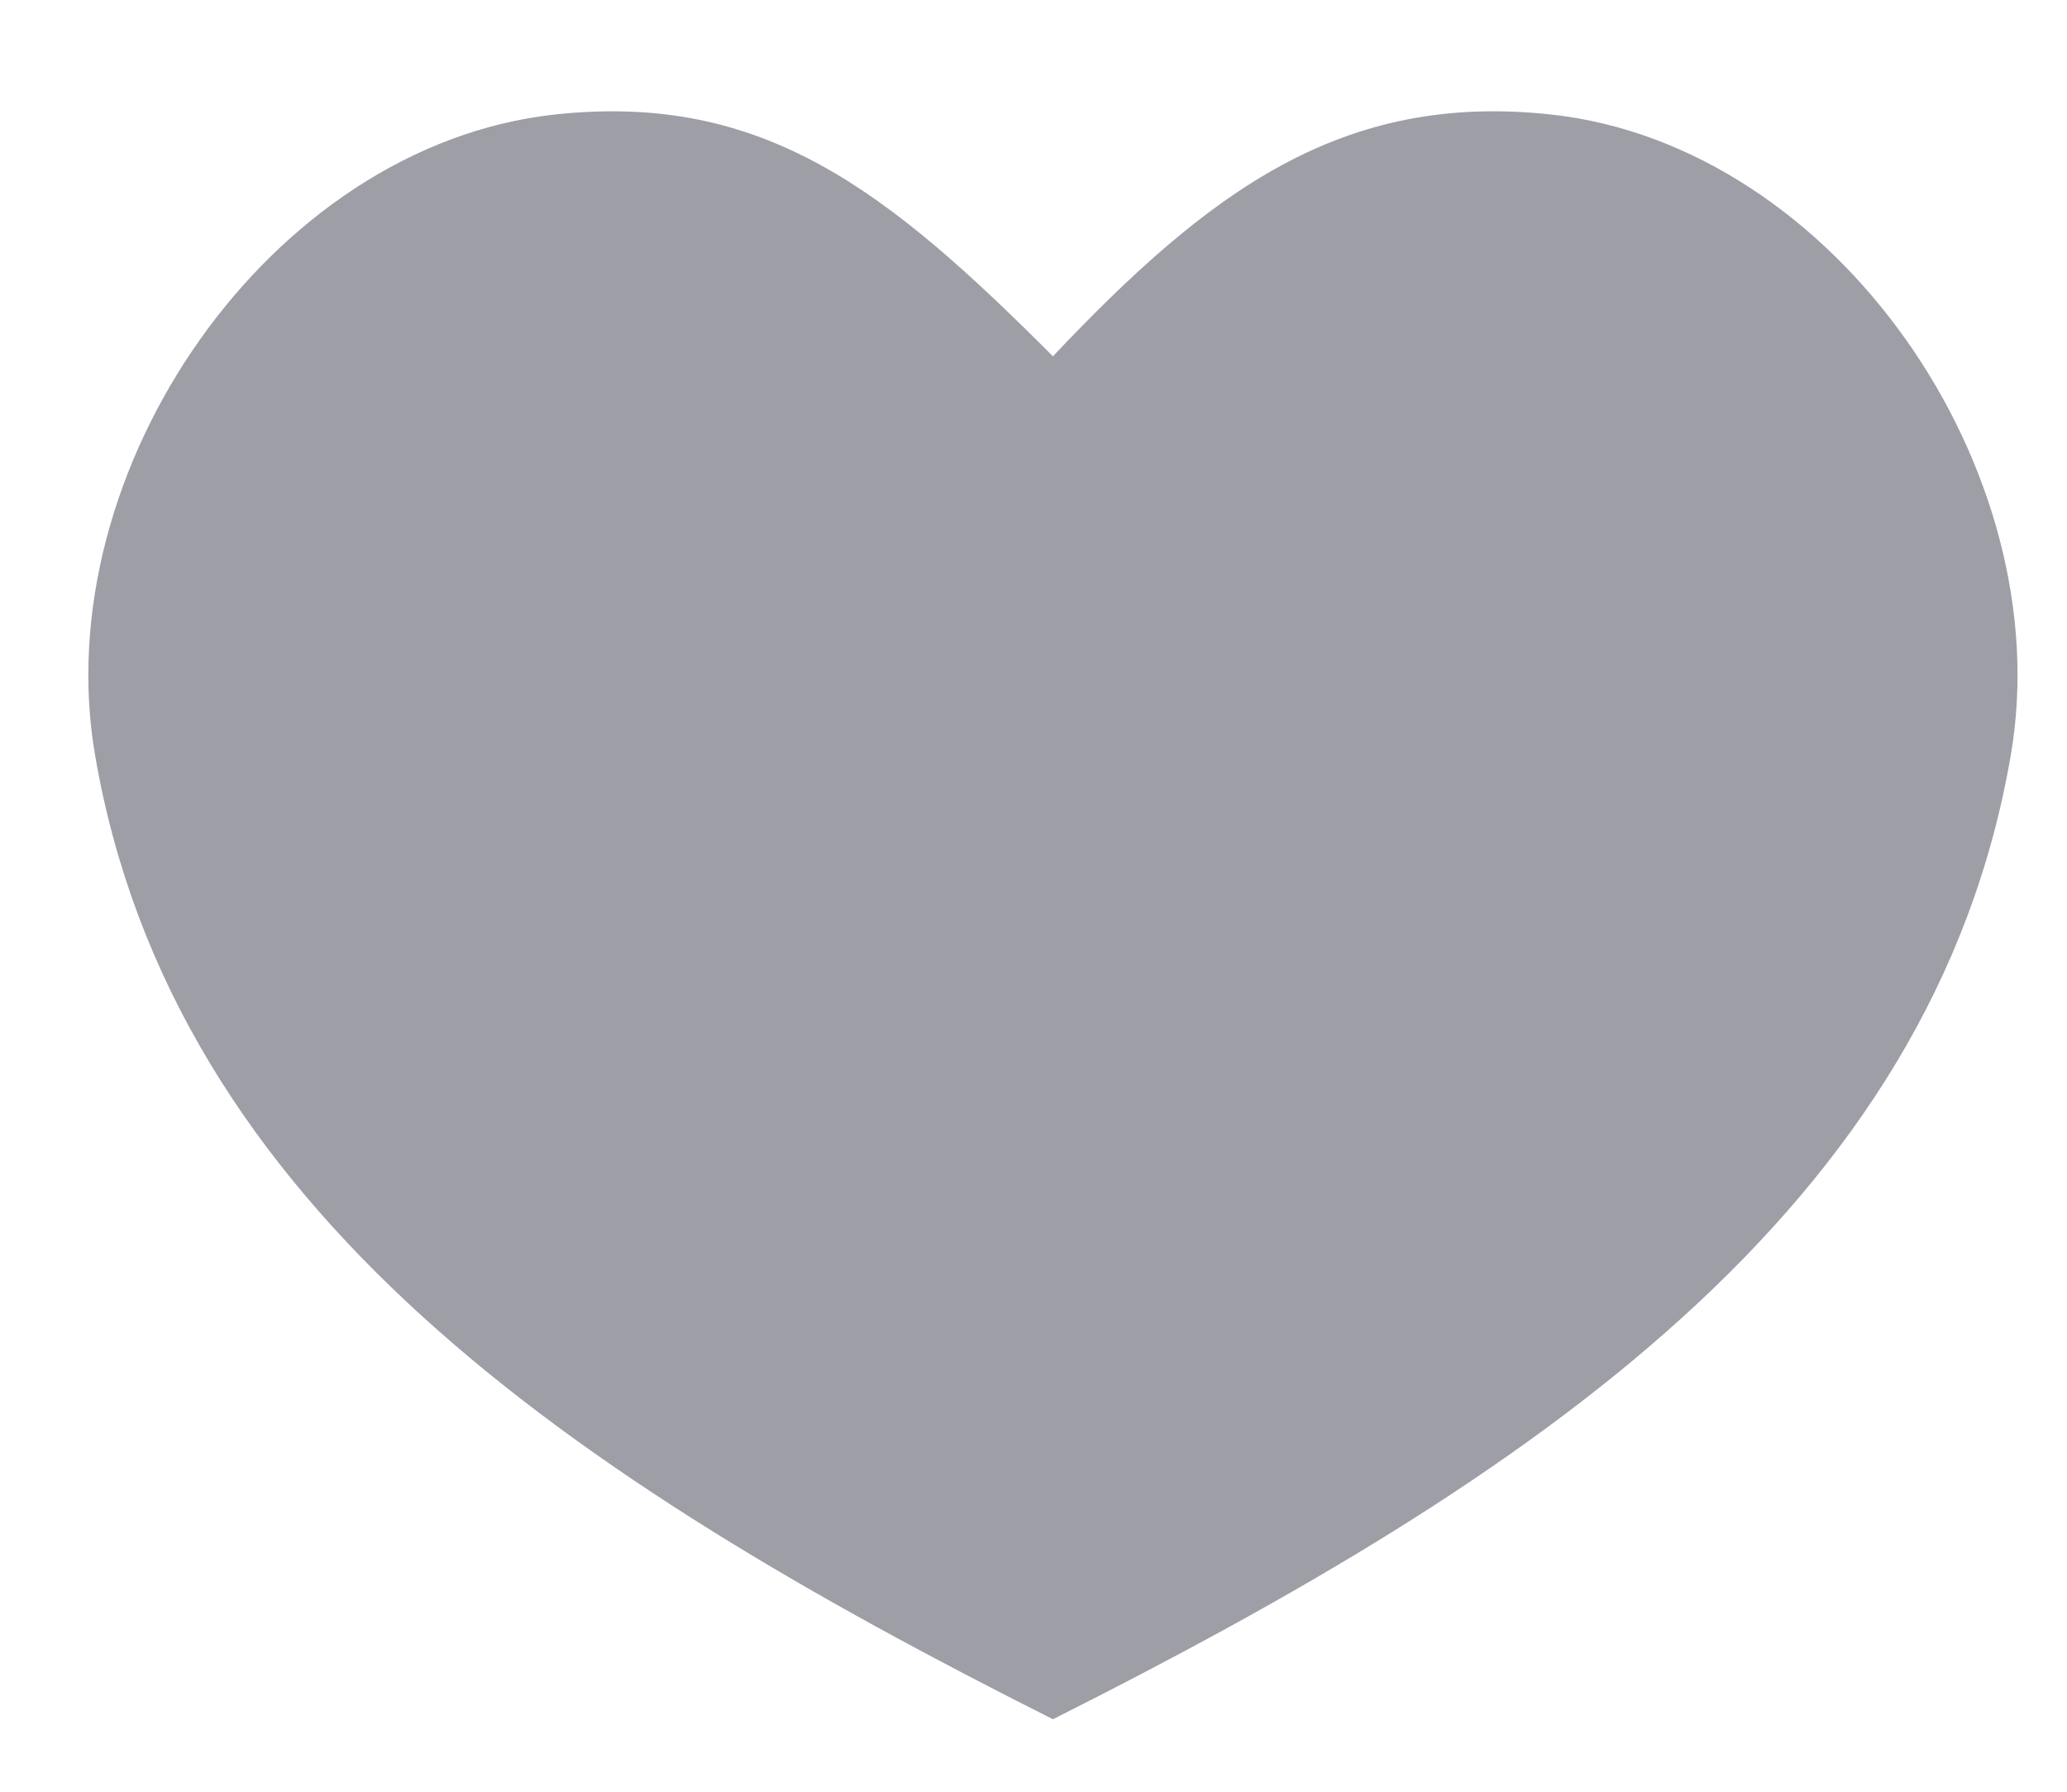 <svg width="15" height="13" viewBox="0 0 15 13" fill="none" xmlns="http://www.w3.org/2000/svg">
  <path d="M11.257 0.831C9.737 0.665 8.771 1.391 7.641 2.585C6.448 1.391 5.545 0.665 4.025 0.831C1.958 1.057 0.338 3.415 0.689 5.474C1.253 8.775 4.157 10.724 7.641 12.474C11.125 10.724 14.029 8.775 14.593 5.474C14.944 3.415 13.324 1.057 11.257 0.831Z" fill="#9E9EA7" />
</svg>